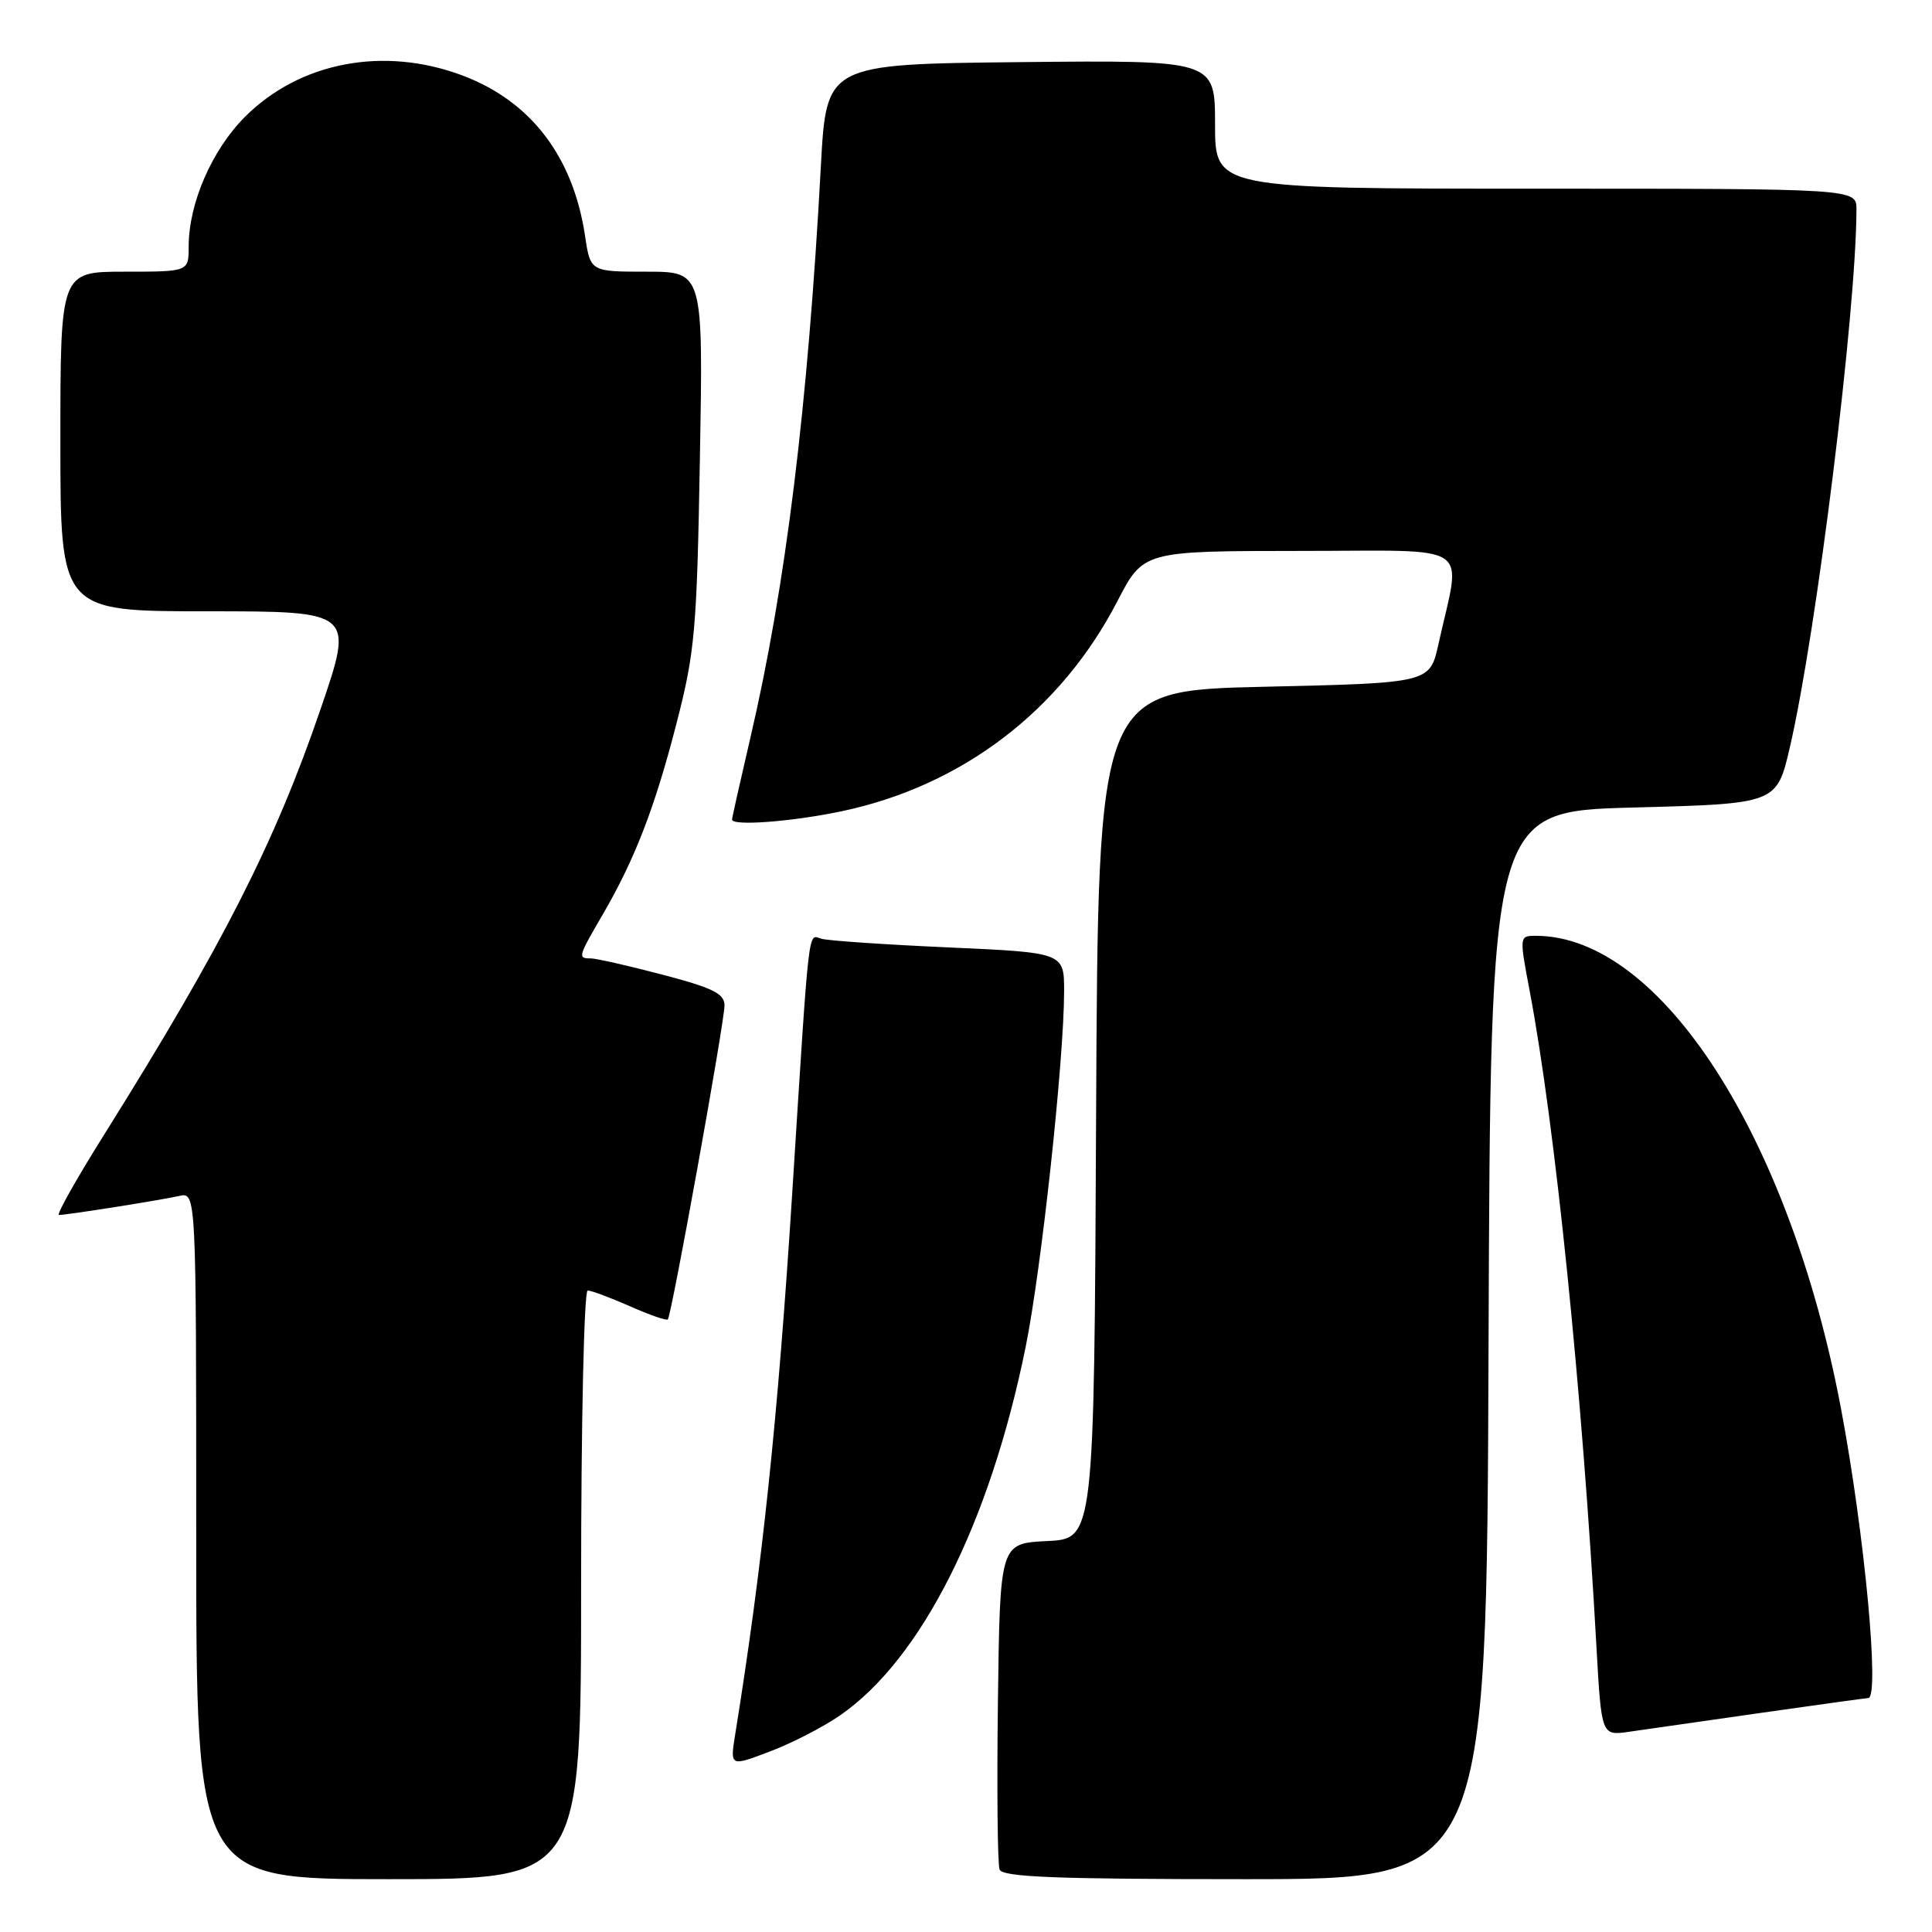 <?xml version="1.0" encoding="UTF-8" standalone="no"?>
<!DOCTYPE svg PUBLIC "-//W3C//DTD SVG 1.1//EN" "http://www.w3.org/Graphics/SVG/1.1/DTD/svg11.dtd" >
<svg xmlns="http://www.w3.org/2000/svg" xmlns:xlink="http://www.w3.org/1999/xlink" version="1.1" viewBox="0 0 256 256">
 <g >
 <path fill="currentColor"
d=" M 77.00 210.00 C 77.00 188.45 77.39 171.00 77.87 171.00 C 78.35 171.00 80.87 171.94 83.46 173.08 C 86.05 174.23 88.31 175.02 88.49 174.83 C 88.98 174.33 96.00 135.45 96.00 133.23 C 96.00 131.66 94.49 130.91 87.75 129.14 C 83.21 127.95 78.94 126.98 78.25 126.99 C 76.54 127.00 76.61 126.76 79.80 121.29 C 84.12 113.88 86.76 107.05 89.65 95.82 C 92.09 86.35 92.34 83.47 92.74 60.75 C 93.18 36.00 93.18 36.00 85.70 36.00 C 78.23 36.00 78.23 36.00 77.52 31.25 C 75.95 20.74 70.32 13.39 61.25 9.99 C 50.83 6.09 39.74 8.21 32.47 15.47 C 28.07 19.88 25.00 26.94 25.00 32.68 C 25.00 36.00 25.00 36.00 16.50 36.00 C 8.00 36.00 8.00 36.00 8.00 58.50 C 8.00 81.00 8.00 81.00 27.46 81.00 C 46.92 81.00 46.92 81.00 42.45 94.04 C 36.41 111.68 29.45 125.35 13.86 150.25 C 10.15 156.16 7.43 161.00 7.81 160.99 C 8.94 160.98 21.32 159.02 23.75 158.47 C 26.00 157.96 26.00 157.96 26.00 203.48 C 26.00 249.00 26.00 249.00 51.50 249.00 C 77.00 249.00 77.00 249.00 77.00 210.00 Z  M 197.24 178.25 C 197.50 107.50 197.50 107.50 216.46 107.00 C 235.43 106.50 235.43 106.50 237.17 99.00 C 240.70 83.78 245.97 41.24 245.99 27.75 C 246.00 25.00 246.00 25.00 203.50 25.00 C 161.00 25.00 161.00 25.00 161.00 16.48 C 161.00 7.97 161.00 7.97 135.25 8.23 C 109.50 8.50 109.50 8.50 108.77 22.00 C 107.05 53.86 104.11 77.73 99.41 97.84 C 98.09 103.52 97.00 108.36 97.00 108.59 C 97.00 109.48 104.87 108.89 111.50 107.50 C 127.45 104.15 140.55 94.17 148.05 79.68 C 151.50 73.01 151.50 73.01 172.30 73.00 C 195.69 73.00 193.64 71.62 190.60 85.36 C 189.46 90.50 189.46 90.50 167.48 91.00 C 145.50 91.50 145.50 91.50 145.24 147.70 C 144.98 203.90 144.98 203.90 138.74 204.20 C 132.50 204.50 132.50 204.50 132.23 225.47 C 132.08 237.01 132.18 247.02 132.45 247.72 C 132.83 248.72 139.92 249.00 164.96 249.00 C 196.99 249.00 196.99 249.00 197.24 178.25 Z  M 111.31 227.30 C 122.09 219.85 131.16 201.84 135.90 178.50 C 137.99 168.19 140.99 140.45 141.00 131.36 C 141.00 126.23 141.00 126.23 125.75 125.54 C 117.36 125.17 109.75 124.65 108.84 124.39 C 107.03 123.88 107.29 121.60 104.98 158.00 C 103.07 188.02 101.01 207.54 97.42 229.80 C 96.73 234.09 96.73 234.09 101.99 232.09 C 104.89 231.00 109.08 228.84 111.31 227.30 Z  M 233.30 226.97 C 240.90 225.89 247.31 225.00 247.55 225.00 C 249.11 225.00 247.06 203.20 243.96 186.74 C 237.16 150.60 220.01 124.00 203.51 124.00 C 201.32 124.00 201.31 124.03 202.68 131.25 C 206.07 149.14 209.66 184.35 211.54 218.25 C 212.20 229.99 212.20 229.99 215.85 229.47 C 217.86 229.18 225.71 228.05 233.30 226.97 Z "/>
</g>
</svg>